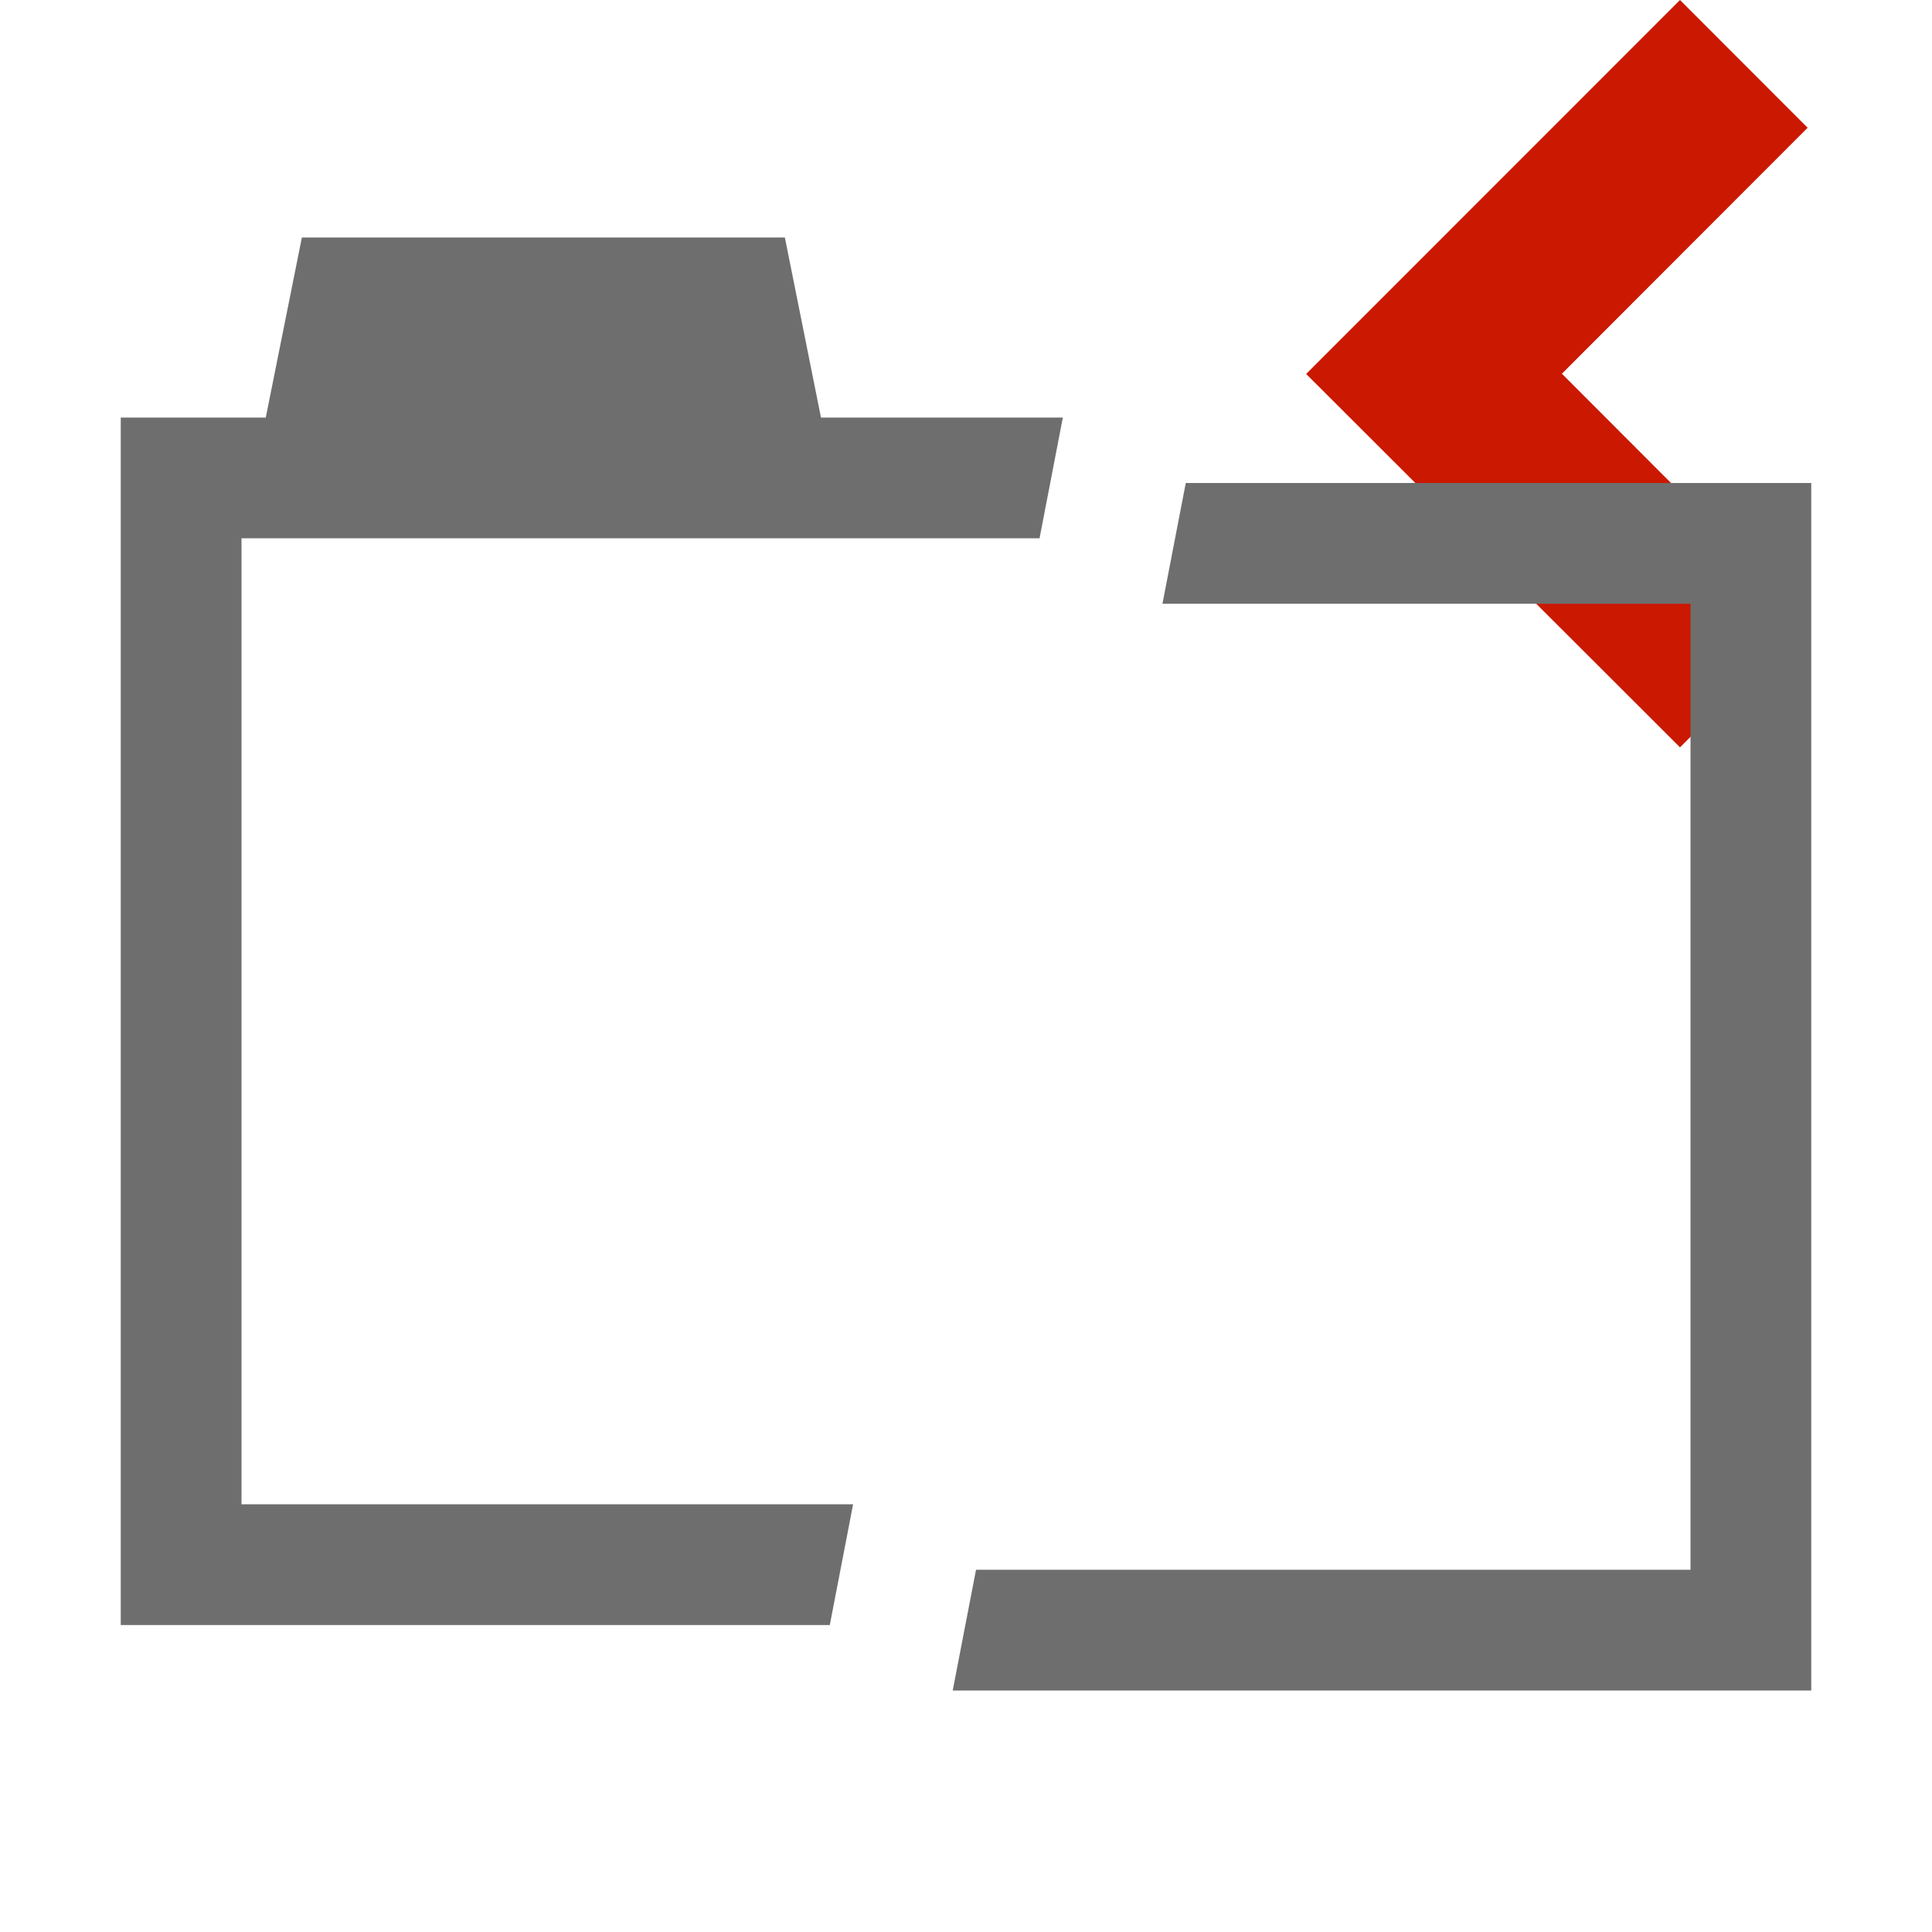 <?xml version="1.0"?><!DOCTYPE svg PUBLIC "-//W3C//DTD SVG 1.1//EN" "http://www.w3.org/Graphics/SVG/1.1/DTD/svg11.dtd"><svg width="16px" height="16px" xmlns="http://www.w3.org/2000/svg" viewBox="0 0 16 16" shape-rendering="geometricPrecision" fill="#6e6e6e"><defs><mask id="move_left-path"><rect fill="#fff" width="100%" height="100%"/><polygon points="16.383,1.058 13.913,-1.415 9.403,3.097 13.914,7.603 16.383,5.134 14.348,3.095 " fill="#000"/></mask></defs><polygon points="12.935,3.095 14.97,1.058 13.913,0 10.817,3.097 13.913,6.189 14.97,5.133 " fill="#cb1800"/><g mask="url(#move_left-path)"><g><polygon points="7.065,12.458 2,12.458 2,4.458 7,4.458 8.609,4.458 8.802,3.458 6.799,3.458 6.5,1.967 2.5,1.967 2.201,3.458 1,3.458 1,13.458 6.872,13.458"/><polygon points="9.82,4 9.627,5 14,5 14,13 8.083,13 7.89,14 15,14 15,4"/></g></g></svg>